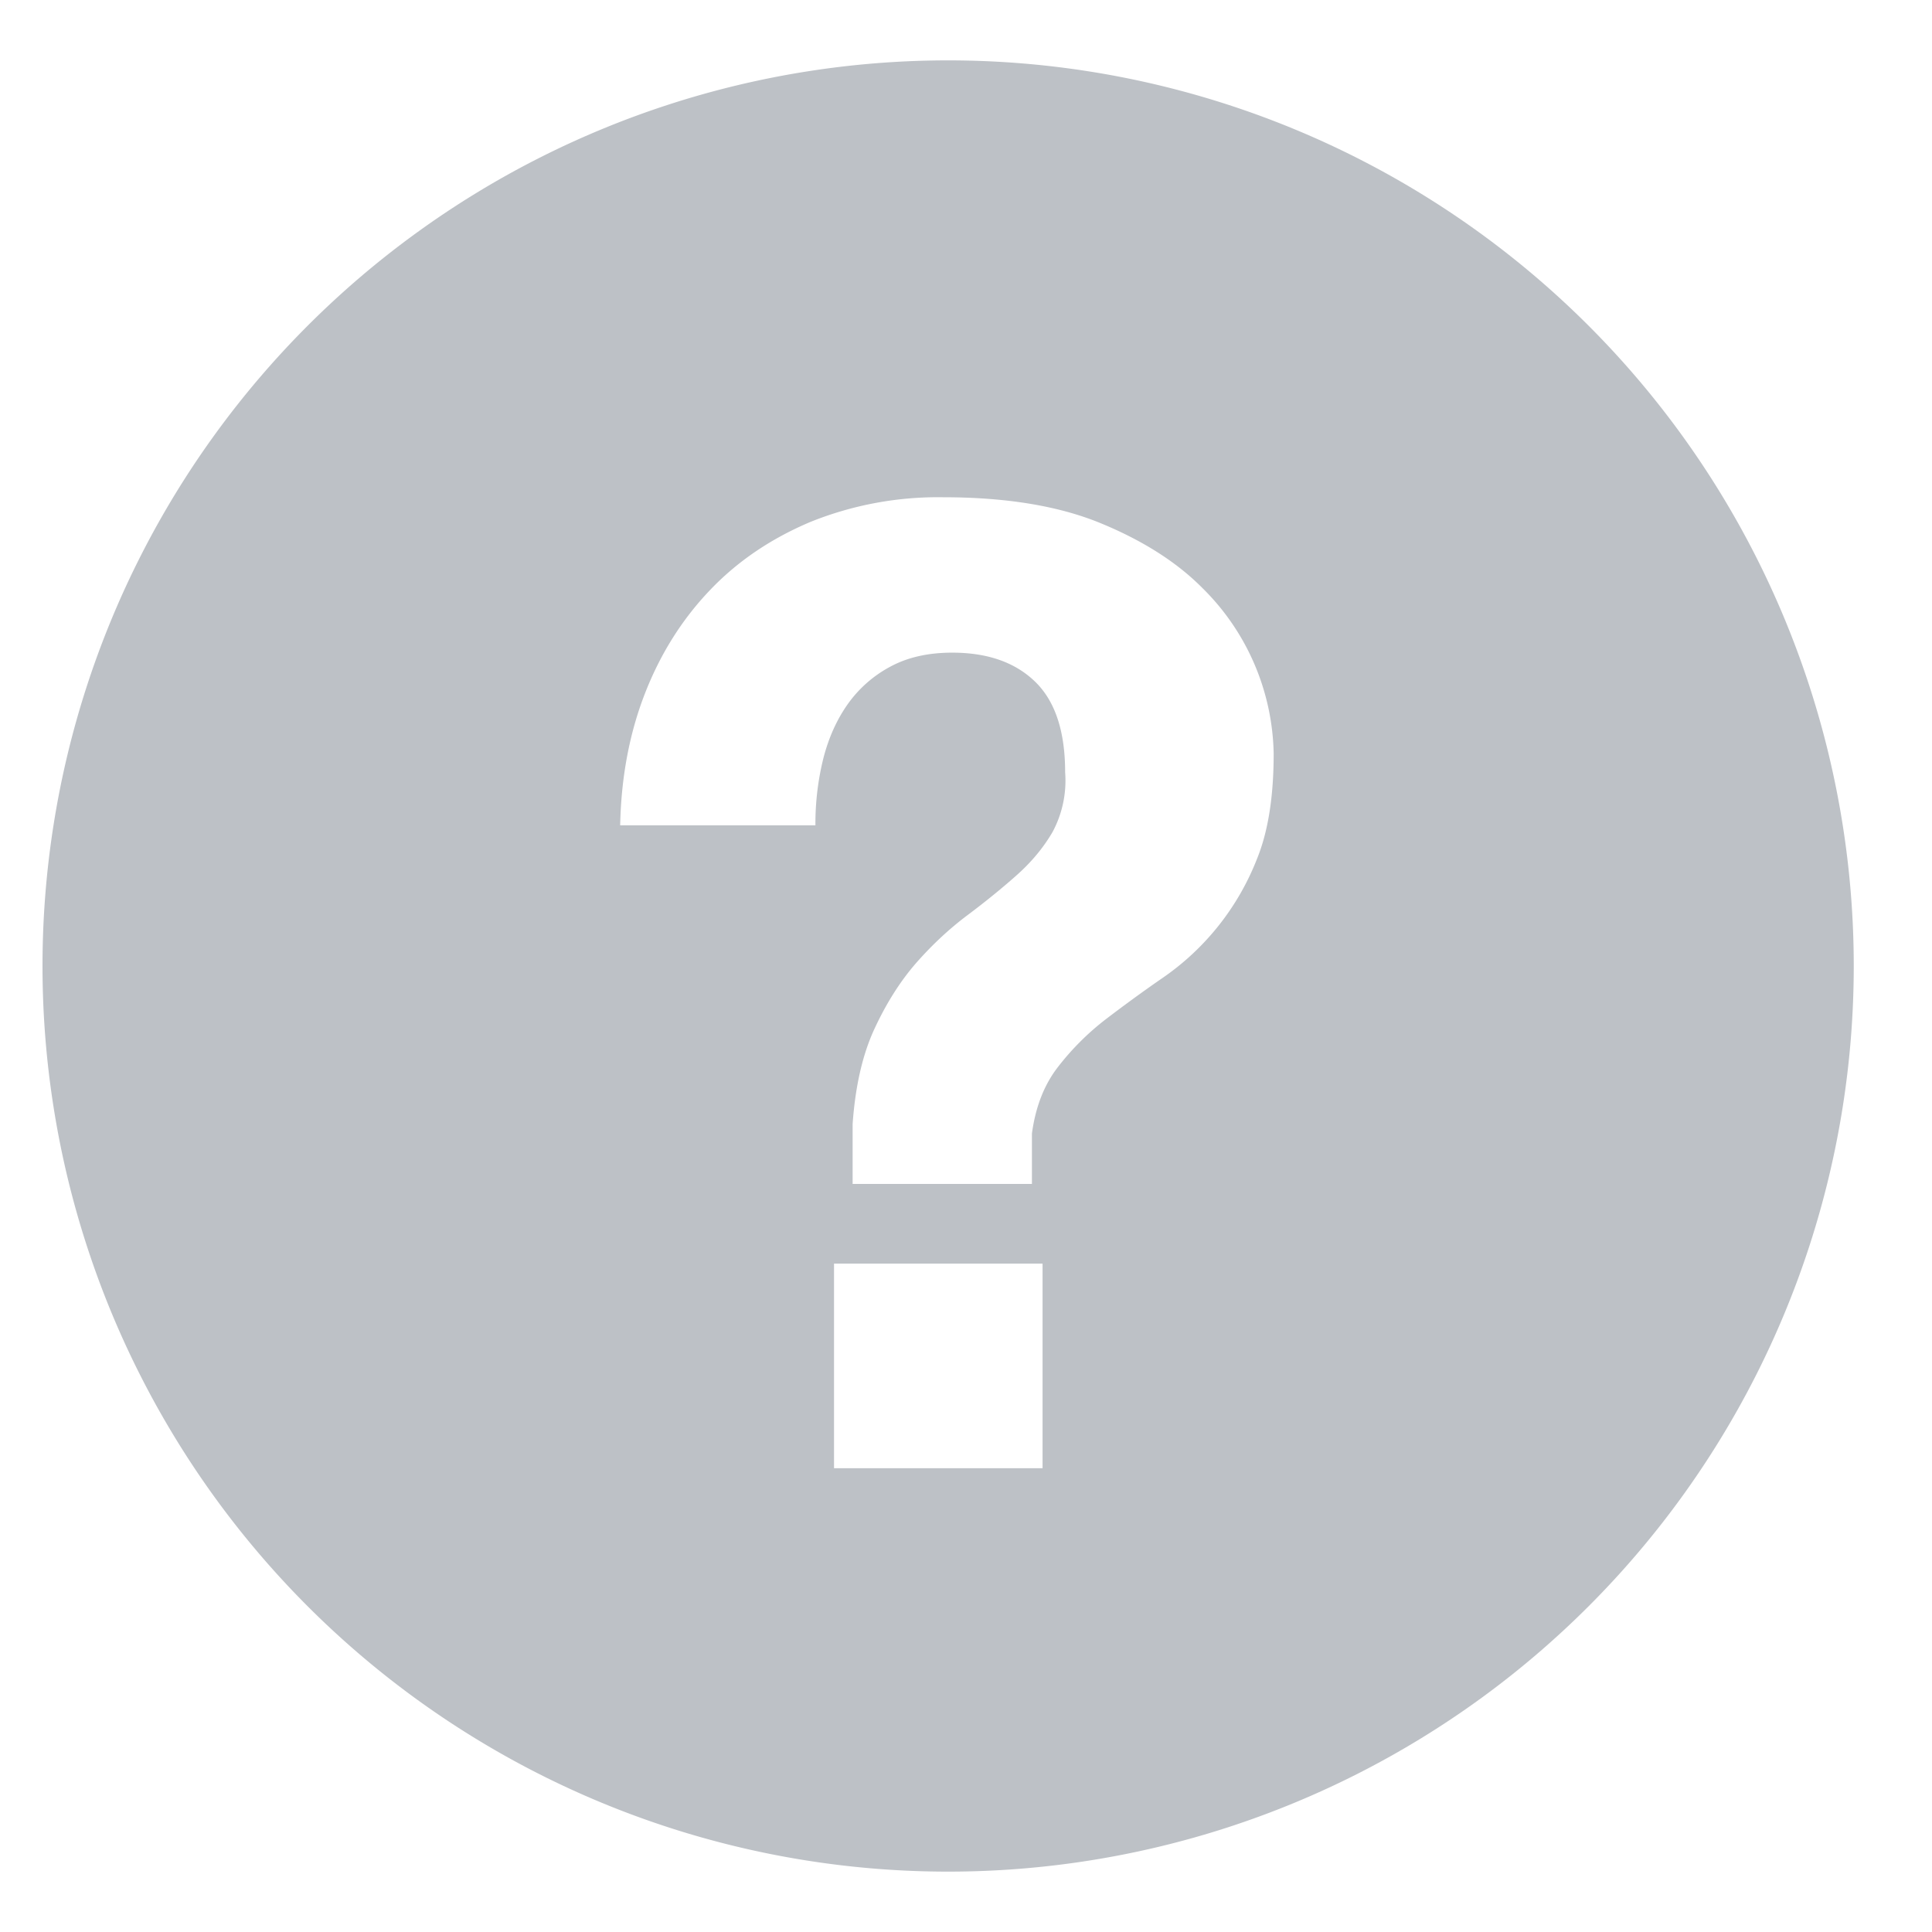 <svg xmlns="http://www.w3.org/2000/svg" width="16" height="16" fill="none"><path fill="#BDC1C6" fill-rule="evenodd" d="M7.852 15.5a7.5 7.5 0 1 0 0-15 7.5 7.5 0 0 0 0 15Zm-.945-5.035v1.694h1.727v-1.694H6.907Zm-.154-3.63H5.136c.008-.396.076-.759.204-1.089.128-.33.308-.616.539-.858.23-.242.51-.43.836-.567a2.826 2.826 0 0 1 1.094-.203c.521 0 .956.071 1.304.214.348.143.629.321.841.534a1.974 1.974 0 0 1 .594 1.375c0 .352-.045.642-.137.869a2.143 2.143 0 0 1-.792.995c-.165.114-.32.228-.468.341a2.186 2.186 0 0 0-.39.391c-.114.147-.185.33-.215.55v.418H7.061V9.31c.022-.315.083-.58.182-.792.099-.213.214-.394.346-.545.132-.15.272-.28.418-.39.147-.11.283-.22.407-.33.125-.11.226-.231.303-.363a.901.901 0 0 0 .104-.495c0-.337-.082-.587-.247-.748-.165-.161-.394-.242-.688-.242-.198 0-.368.038-.511.115a1.02 1.02 0 0 0-.352.308c-.092.129-.16.28-.204.451a2.24 2.24 0 0 0-.066.556Z" clip-rule="evenodd"/></svg>